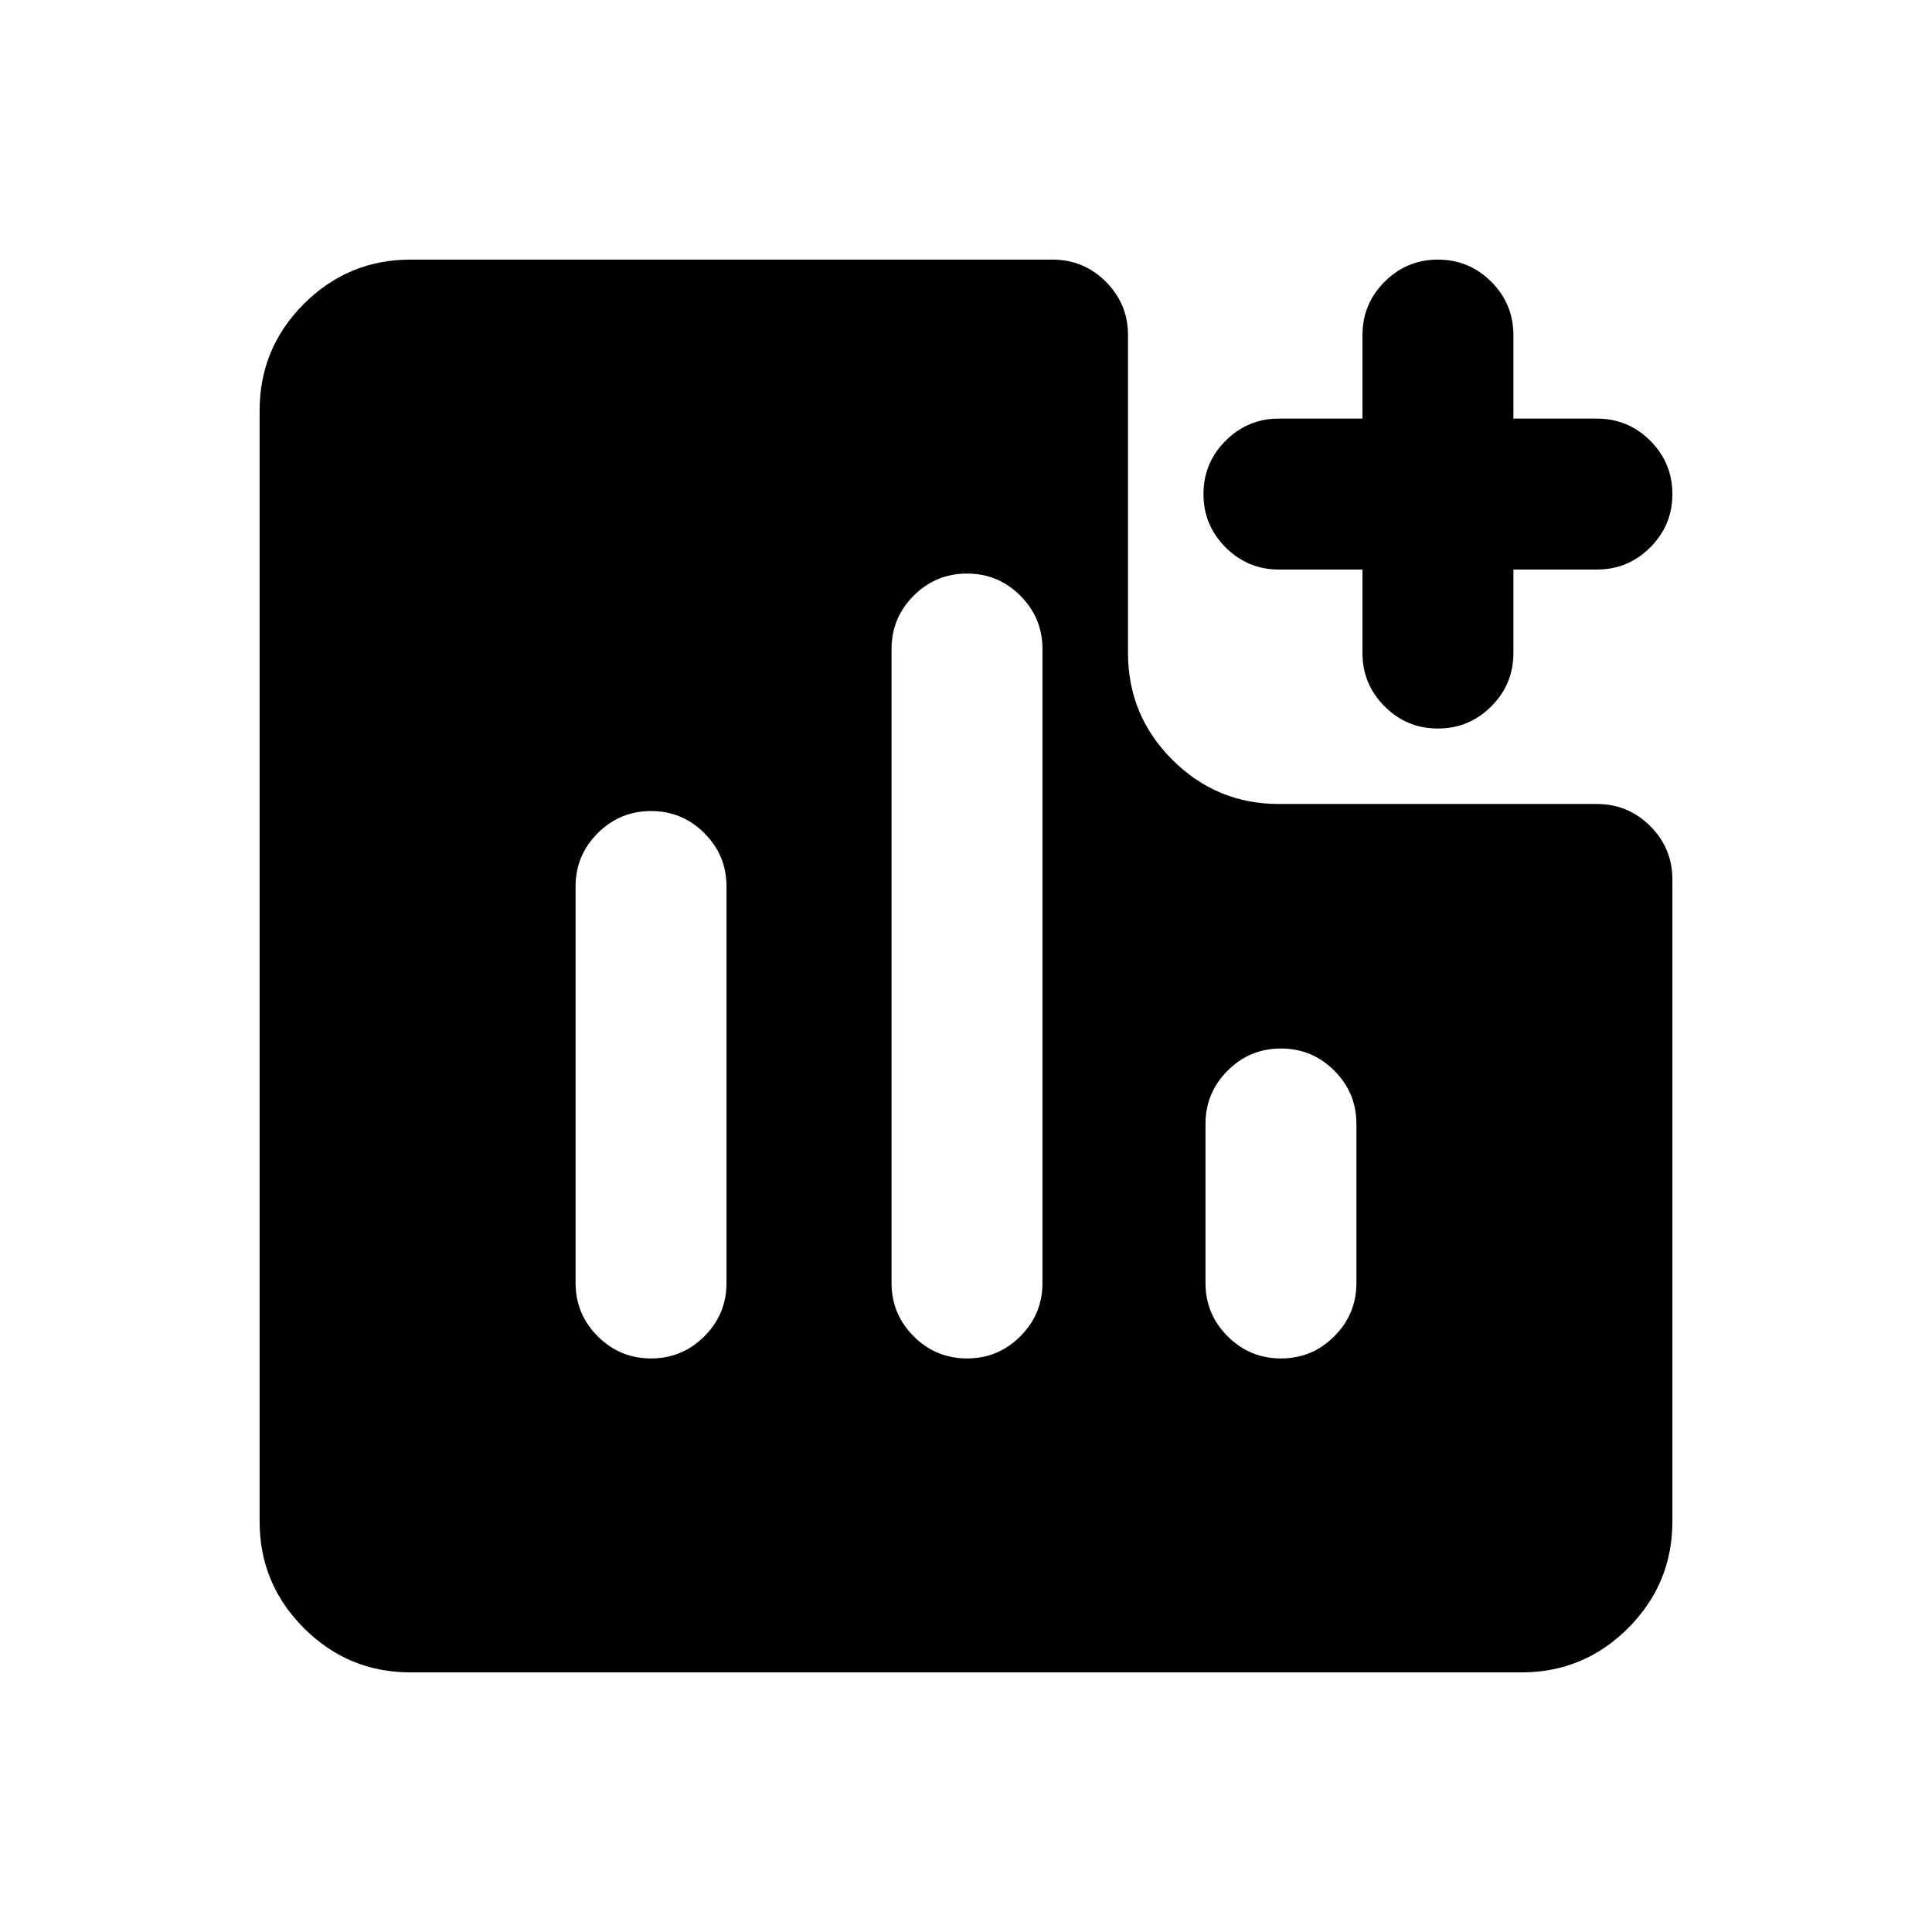 <svg xmlns="http://www.w3.org/2000/svg" height="24" viewBox="0 -960 960 960" width="24"><path d="M323.5-285q15.5 0 26.5-11t11-26.5v-197q0-15.5-11-26.5t-26.5-11q-15.5 0-26.5 11t-11 26.5v197q0 15.5 11 26.5t26.5 11Zm157 0q15.5 0 26.5-11t11-26.5v-315q0-15.5-11-26.5t-26.5-11q-15.5 0-26.5 11t-11 26.5v315q0 15.5 11 26.5t26.5 11Zm156 0q15.5 0 26.5-11t11-26.5v-79q0-15.5-11-26.5t-26.5-11q-15.5 0-26.5 11t-11 26.5v79q0 15.5 11 26.5t26.5 11Zm78-313q-15.5 0-26.5-11t-11-26.5V-677h-41.5q-15.5 0-26.5-11t-11-26.5q0-15.5 11-26.5t26.5-11H677v-41.5q0-15.5 11-26.5t26.5-11q15.5 0 26.5 11t11 26.5v41.5h41.5q15.5 0 26.5 11t11 26.5q0 15.5-11 26.5t-26.5 11H752v41.5q0 15.5-11 26.5t-26.5 11ZM204-129q-31 0-53-22t-22-53v-552q0-31 22-53t53-22h319q15.5 0 26.5 11t11 26.5v158q0 31 22 53t53 22h158q15.5 0 26.5 11t11 26.5v319q0 31-22 53t-53 22H204Z"/></svg>
